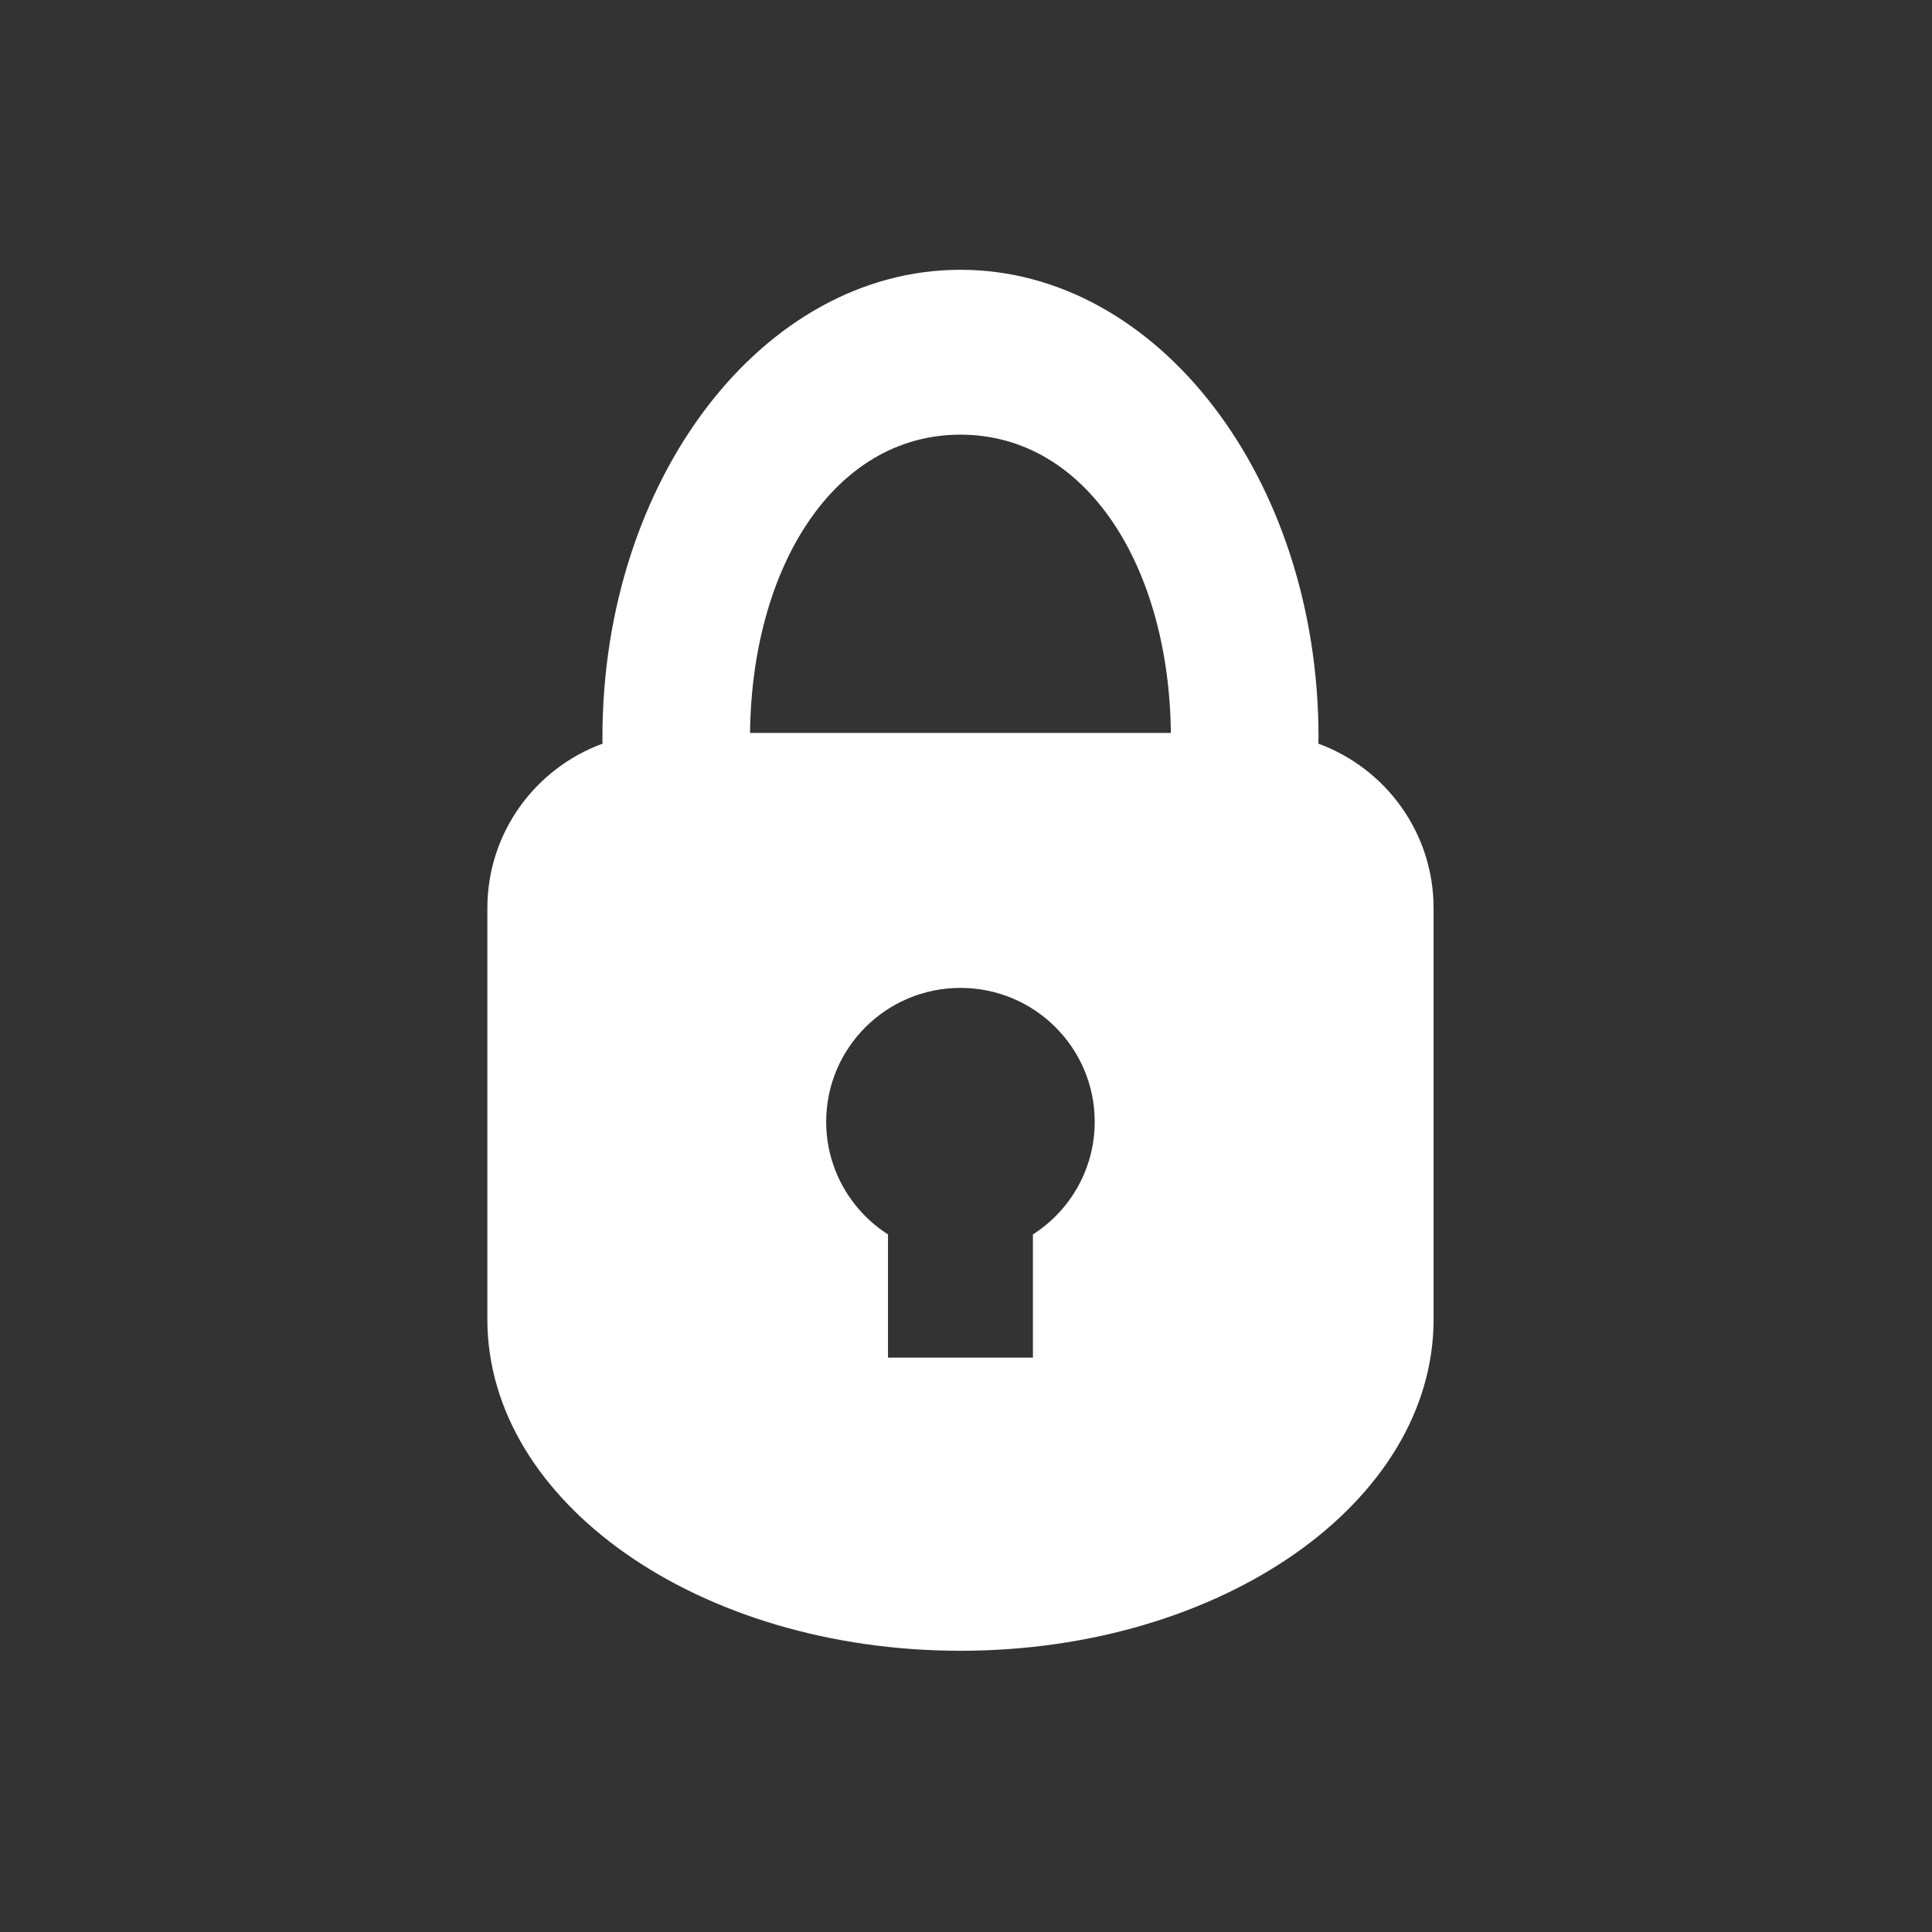 <svg xmlns="http://www.w3.org/2000/svg" xmlns:xlink="http://www.w3.org/1999/xlink" width="254" zoomAndPan="magnify" viewBox="0 0 190.5 190.5" height="254" preserveAspectRatio="xMidYMid meet" version="1.0"><rect x="0" y="0" width="190.5" height="190.5" fill="#333333" stroke="none"/><defs><clipPath id="639c6e1615"><path d="M 48.066 26.305 L 141.57 26.305 L 141.57 163 L 48.066 163 Z M 48.066 26.305 " clip-rule="nonzero"/></clipPath></defs><g clip-path="url(#639c6e1615)"><path fill="#ffffff" d="M 94.703 42.859 C 107.219 42.859 115.281 55.988 115.449 72.27 L 73.957 72.27 C 74.129 55.988 82.188 42.859 94.703 42.859 Z M 94.703 26.602 C 75.203 26.602 59.402 47.238 59.402 72.691 L 59.41 73.328 C 52.777 75.758 48.055 82.105 48.055 89.551 L 48.055 130.09 C 48.055 148.137 68.941 162.77 94.703 162.77 C 120.465 162.77 141.355 148.137 141.355 130.09 L 141.355 89.551 C 141.355 82.102 136.629 75.758 130 73.328 L 130.008 72.691 C 130.008 47.238 114.203 26.602 94.703 26.602 Z M 81.465 110.605 C 81.465 103.32 87.391 97.41 94.703 97.41 C 102.016 97.41 107.941 103.32 107.941 110.605 C 107.941 115.27 105.512 119.375 101.848 121.719 L 101.848 133.863 L 87.559 133.863 L 87.559 121.719 C 83.895 119.371 81.465 115.27 81.465 110.605 Z M 81.465 110.605 " fill-opacity="1" fill-rule="evenodd"/></g></svg>
